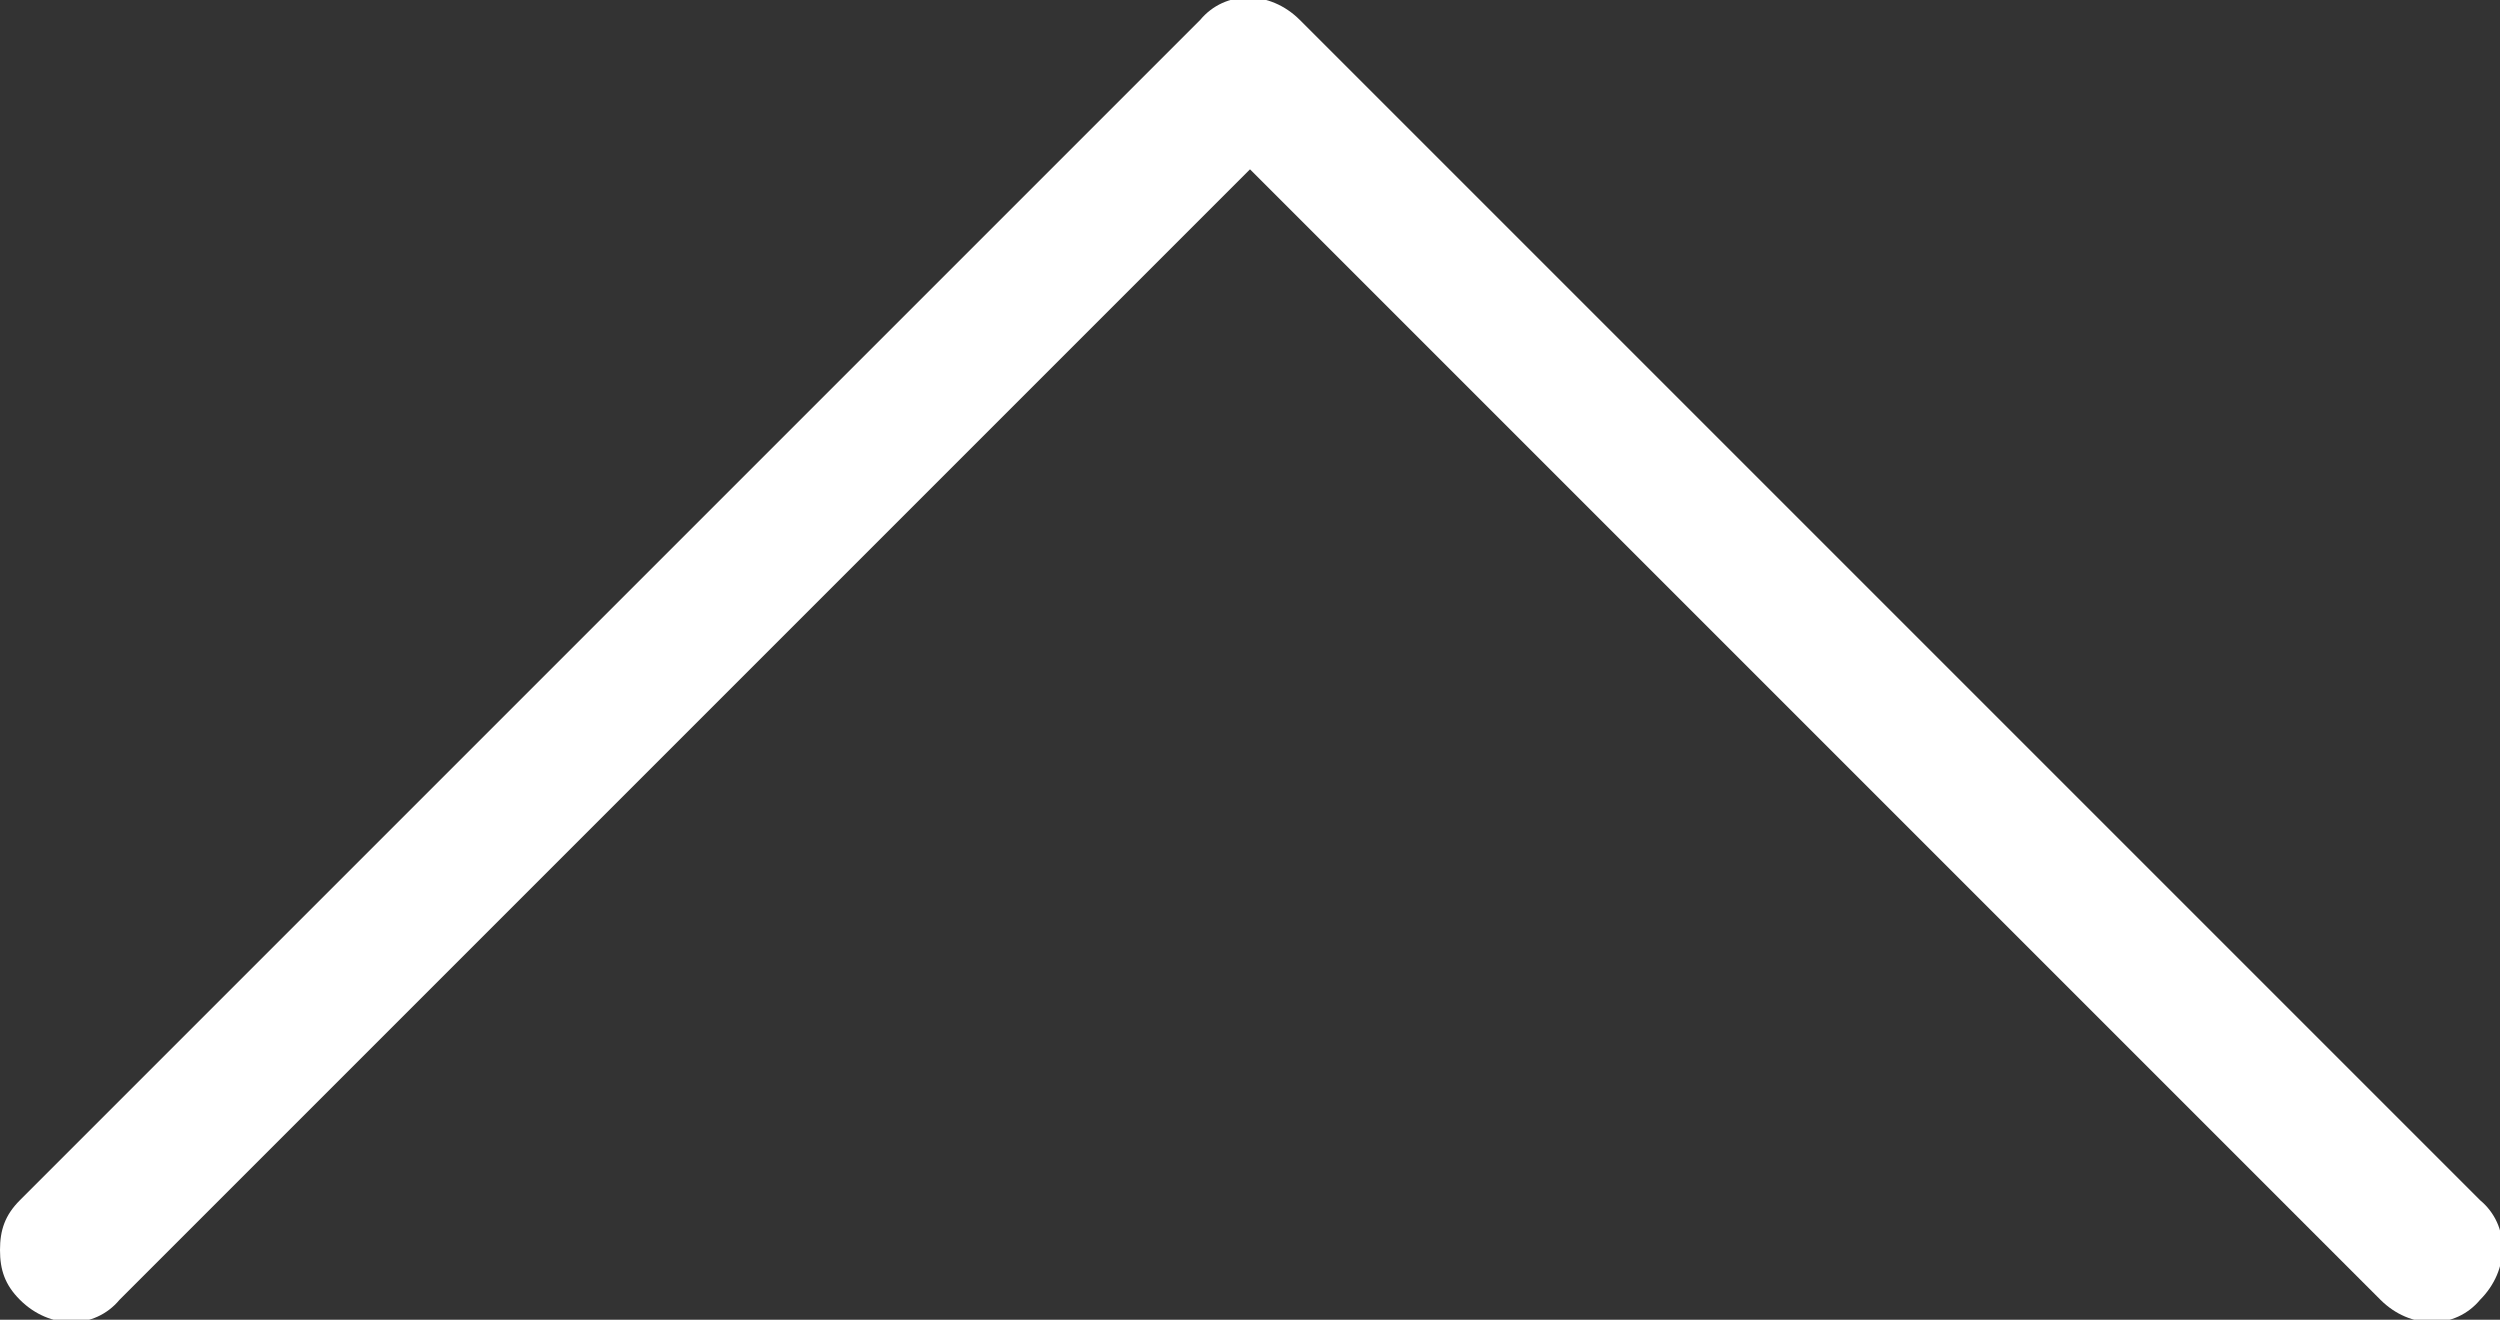 <svg version="1.1" id="Слой_1" xmlns="http://www.w3.org/2000/svg" xmlns:xlink="http://www.w3.org/1999/xlink" x="0px" y="0px"
	 viewBox="0 0 50.2 26.5" enable-background="new 0 0 50.2 26.5" xml:space="preserve">
<rect x="0" y="0" width="50.2" height="26.5" fill="#333333" stroke="none"/>
<path fill="#ffffff" d="M25.1,3.4l22.7,22.7c0.6,0.6,1.5,0.6,2,0c0.6-0.6,0.6-1.5,0-2L26.1,0.4c-0.6-0.6-1.5-0.6-2,0L0.4,24.1
	c-0.3,0.3-0.4,0.6-0.4,1c0,0.4,0.1,0.7,0.4,1c0.6,0.6,1.5,0.6,2,0L25.1,3.4z M25.1,3.4"/>
</svg>
